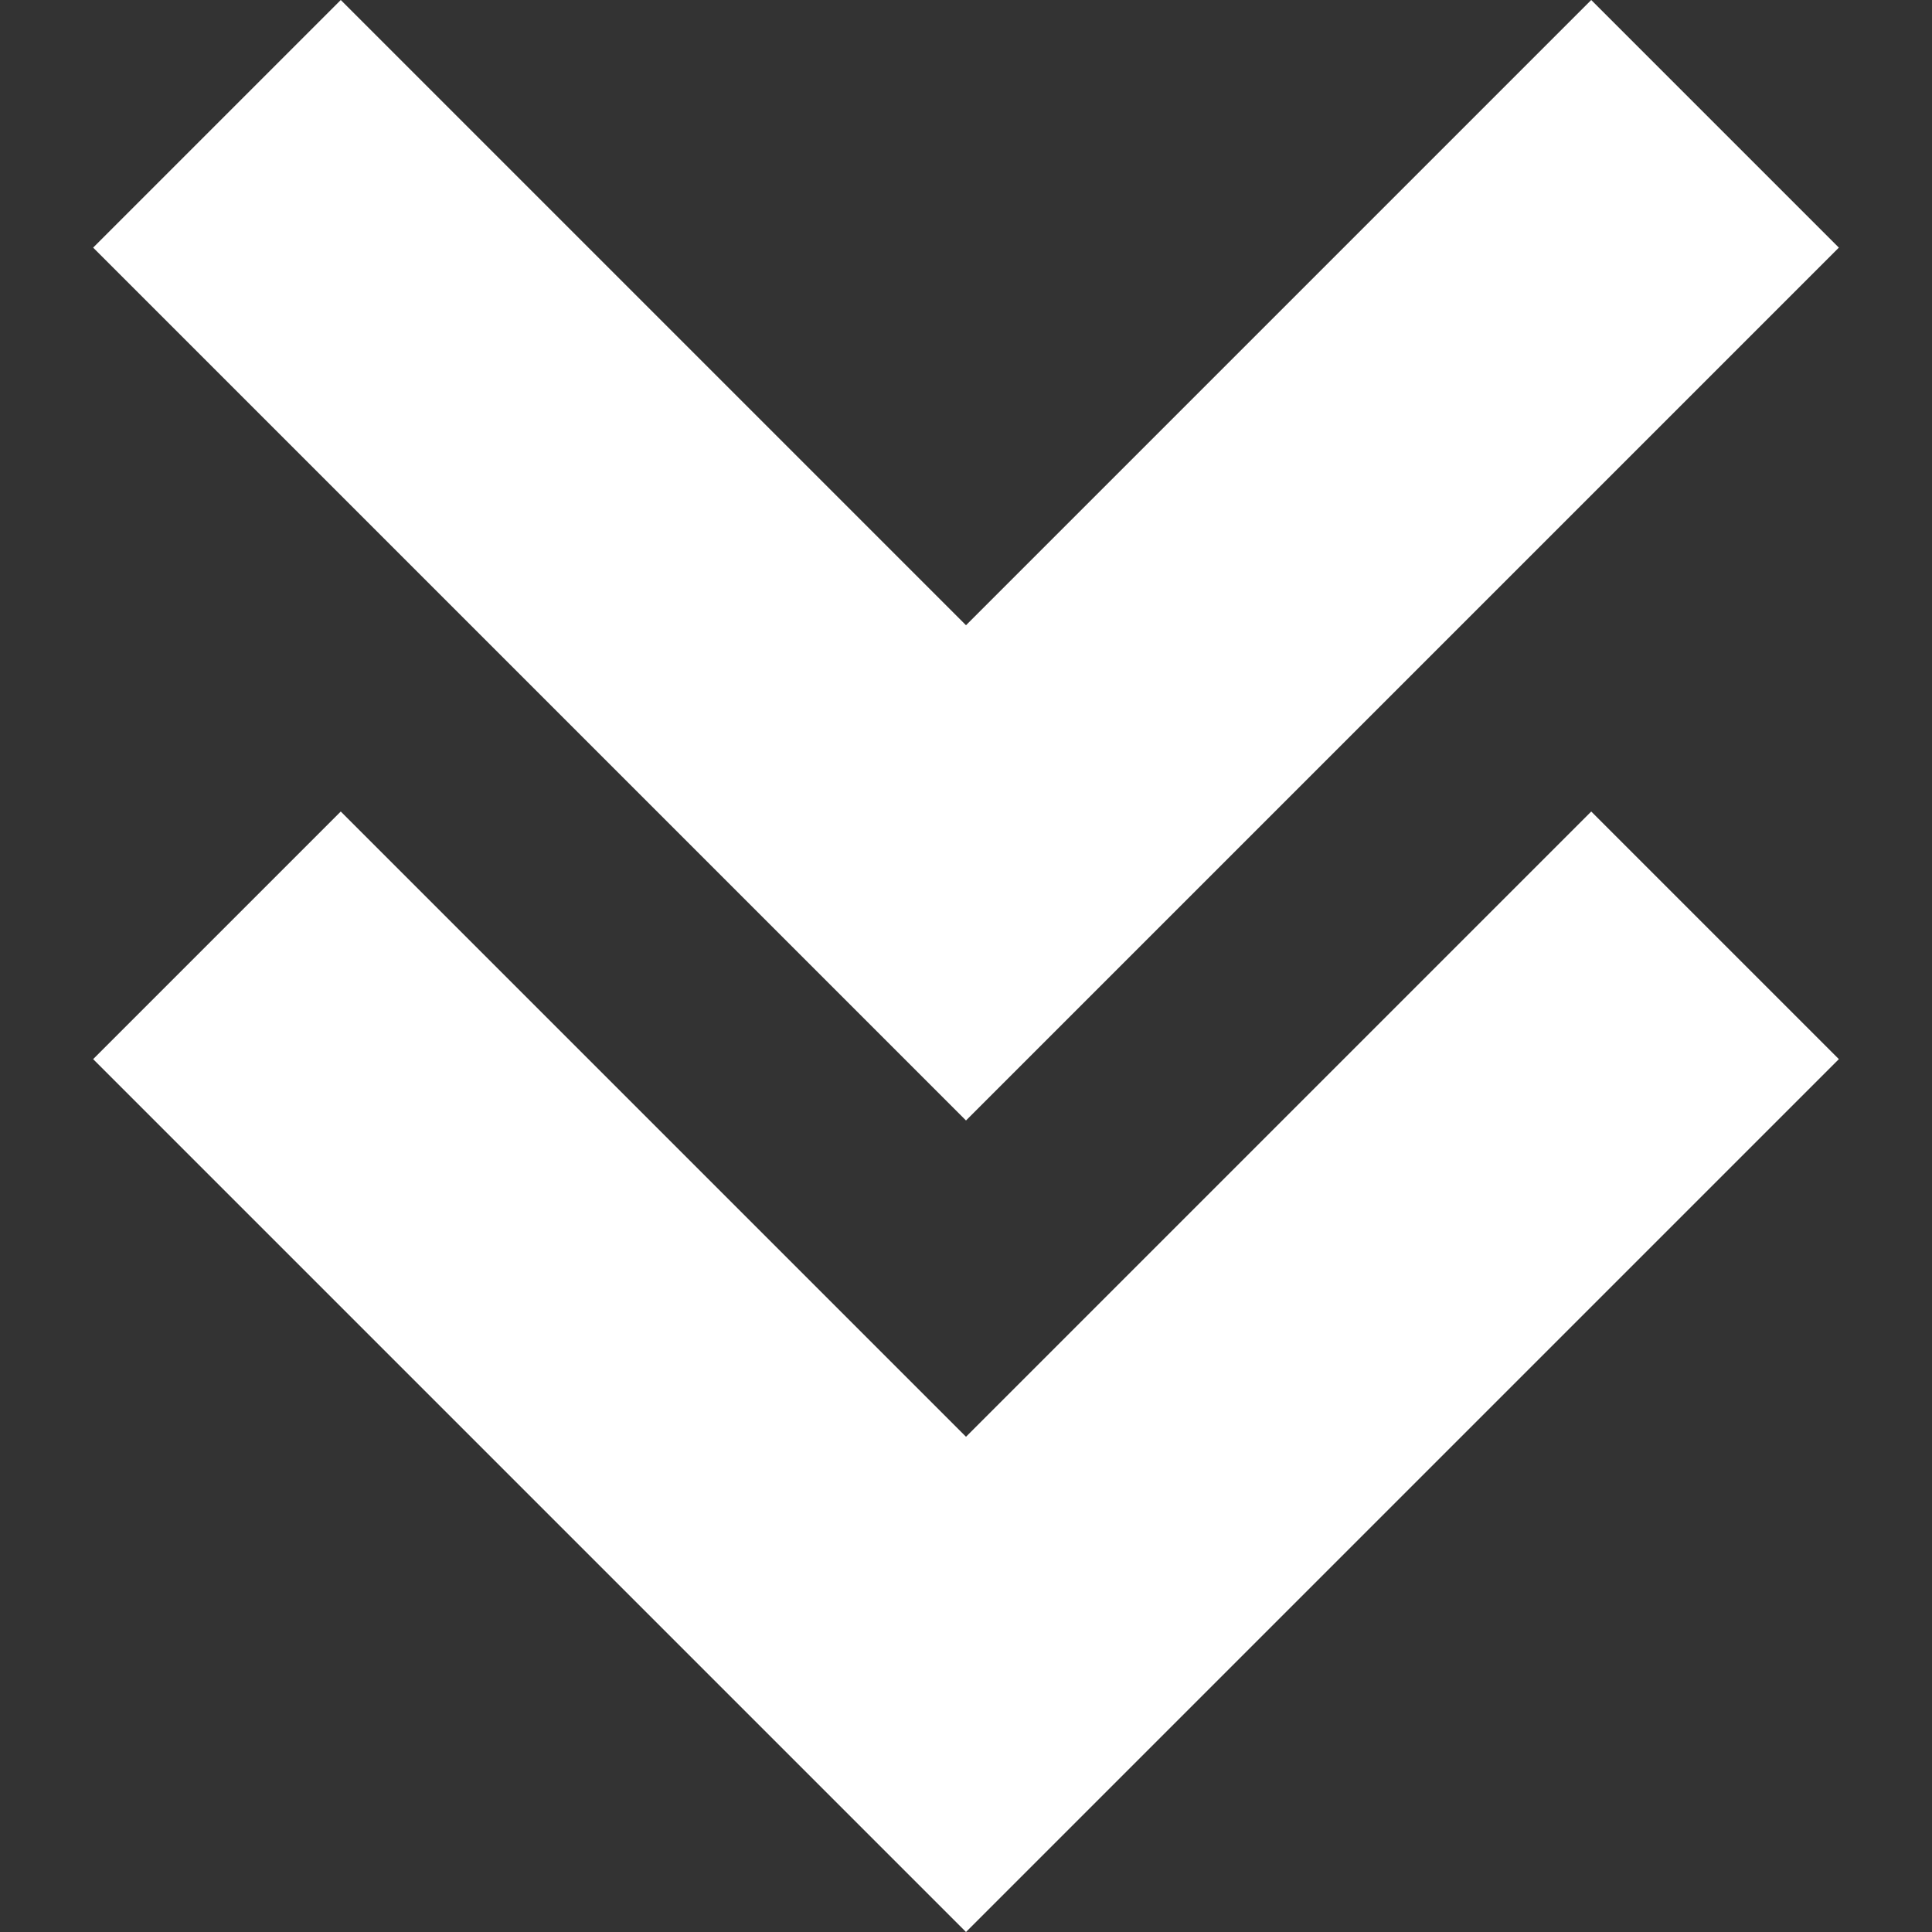 <?xml version="1.0" encoding="iso-8859-1"?>
<!-- Generator: Adobe Illustrator 16.0.0, SVG Export Plug-In . SVG Version: 6.00 Build 0)  -->
<!DOCTYPE svg PUBLIC "-//W3C//DTD SVG 1.1//EN" "http://www.w3.org/Graphics/SVG/1.1/DTD/svg11.dtd">
<svg xmlns="http://www.w3.org/2000/svg" xmlns:xlink="http://www.w3.org/1999/xlink" version="1.1" id="Capa_1" x="0px" y="0px" width="512px" height="512px" viewBox="0 0 220.682 220.682" style="enable-background:new 0 0 220.682 220.682;" xml:space="preserve">
<rect x="0" y="0" width="220.682" height="220.682" fill="#333333" stroke="none"/>
<g>
	<polygon points="110.341,220.682 210.043,120.98 181.758,92.695 110.341,164.113 38.924,92.695 10.639,120.98  " fill="#FFFFFF"/>
	<polygon points="210.043,28.284 181.758,0 110.341,71.418 38.924,0 10.639,28.284 110.341,127.986  " fill="#FFFFFF"/>
</g>
<g>
</g>
<g>
</g>
<g>
</g>
<g>
</g>
<g>
</g>
<g>
</g>
<g>
</g>
<g>
</g>
<g>
</g>
<g>
</g>
<g>
</g>
<g>
</g>
<g>
</g>
<g>
</g>
<g>
</g>
</svg>
